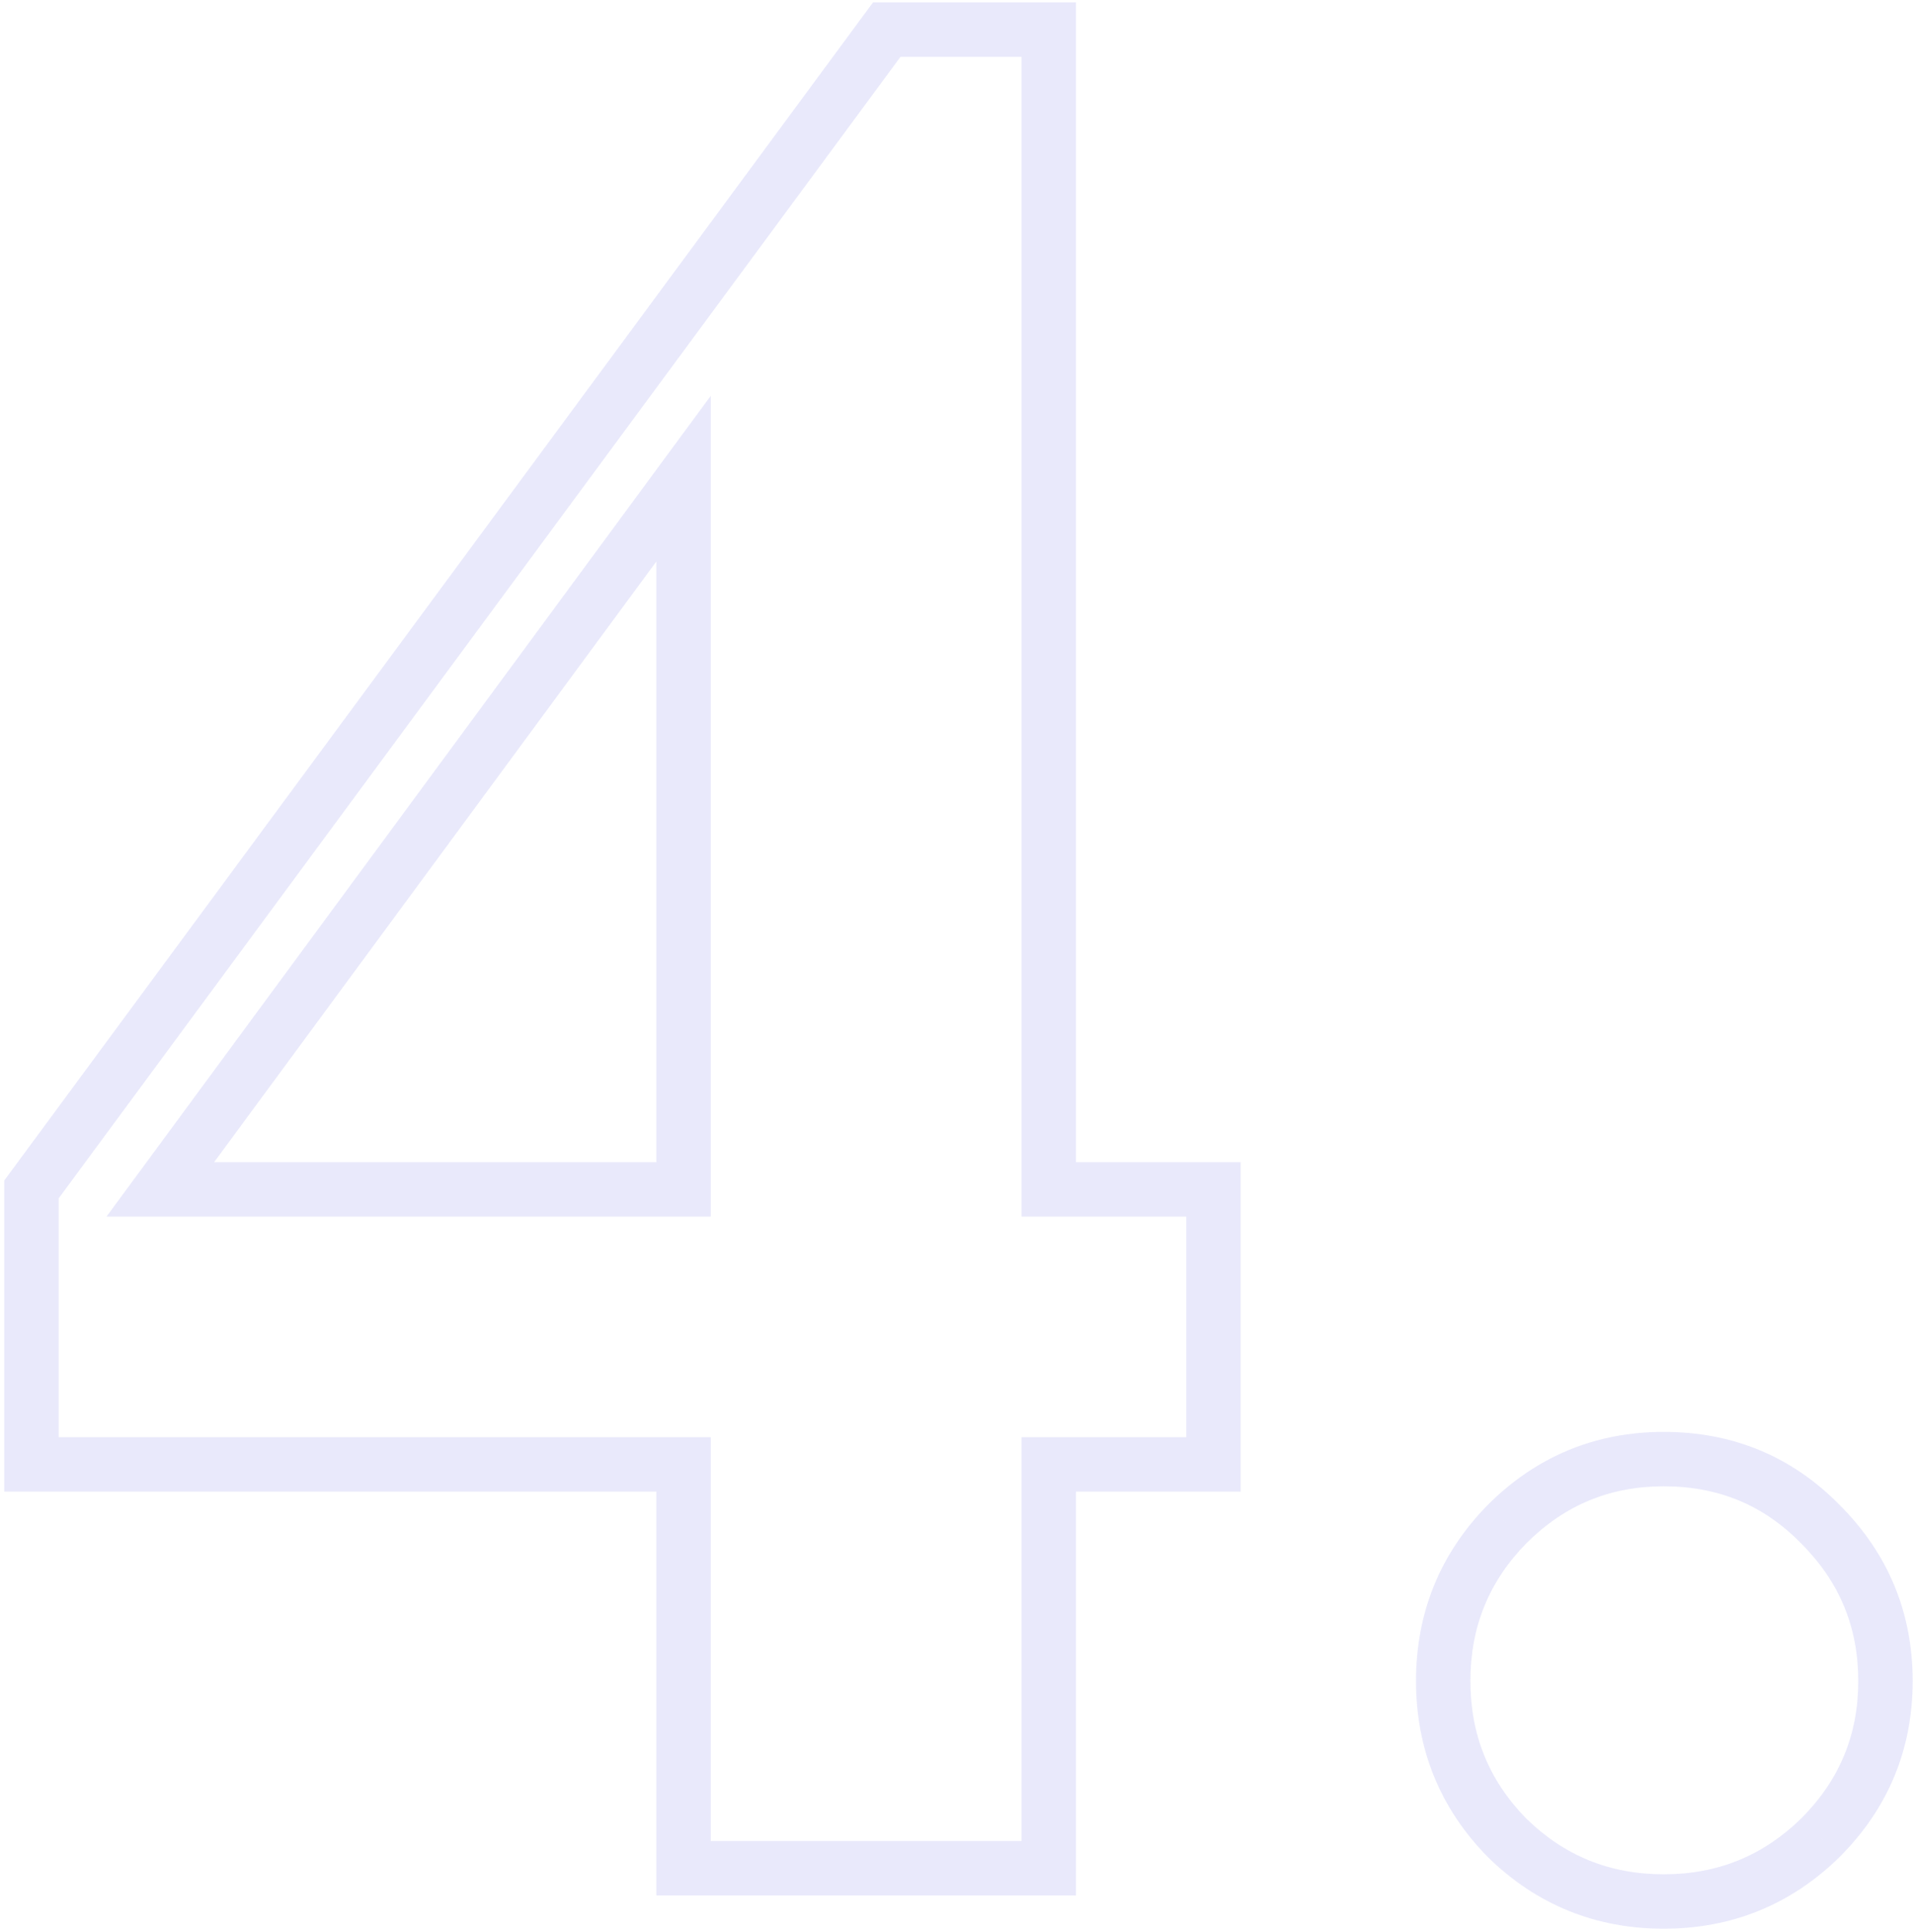 <svg width="211" height="213" viewBox="0 0 211 213" fill="none" xmlns="http://www.w3.org/2000/svg">
<path d="M3.471 131.146L1.057 129.366L0.471 130.16V131.146H3.471ZM97.807 3.266V0.266H96.292L95.392 1.485L97.807 3.266ZM115.678 3.266H118.678V0.266H115.678V3.266ZM115.678 131.146H112.678V134.146H115.678V131.146ZM133.842 131.146H136.842V128.146H133.842V131.146ZM133.842 161.469V164.469H136.842V161.469H133.842ZM115.678 161.469V158.469H112.678V161.469H115.678ZM115.678 206V209H118.678V206H115.678ZM75.395 206H72.395V209H75.395V206ZM75.395 161.469H78.395V158.469H75.395V161.469ZM3.471 161.469H0.471V164.469H3.471V161.469ZM17.68 131.146L15.264 129.368L11.745 134.146H17.68V131.146ZM75.395 131.146V134.146H78.395V131.146H75.395ZM75.395 52.777H78.395V43.645L72.979 50.998L75.395 52.777ZM5.885 132.927L100.221 5.047L95.392 1.485L1.057 129.366L5.885 132.927ZM97.807 6.266H115.678V0.266H97.807V6.266ZM112.678 3.266V131.146H118.678V3.266H112.678ZM115.678 134.146H133.842V128.146H115.678V134.146ZM130.842 131.146V161.469H136.842V131.146H130.842ZM133.842 158.469H115.678V164.469H133.842V158.469ZM112.678 161.469V206H118.678V161.469H112.678ZM115.678 203H75.395V209H115.678V203ZM78.395 206V161.469H72.395V206H78.395ZM75.395 158.469H3.471V164.469H75.395V158.469ZM6.471 161.469V131.146H0.471V161.469H6.471ZM17.68 134.146H75.395V128.146H17.68V134.146ZM78.395 131.146V52.777H72.395V131.146H78.395ZM72.979 50.998L15.264 129.368L20.095 132.925L77.81 54.556L72.979 50.998ZM200.785 168.061L198.642 170.16L198.653 170.171L198.664 170.182L200.785 168.061ZM200.785 202.631L202.885 204.774L202.896 204.763L202.907 204.752L200.785 202.631ZM166.215 202.631L164.072 204.73L164.093 204.752L164.116 204.774L166.215 202.631ZM166.215 168.061L164.094 165.939L164.083 165.95L164.072 165.961L166.215 168.061ZM183.5 163.883C189.548 163.883 194.532 165.964 198.642 170.16L202.928 165.961C197.664 160.587 191.124 157.883 183.5 157.883V163.883ZM198.664 170.182C202.889 174.407 204.963 179.407 204.963 185.346H210.963C210.963 177.808 208.252 171.284 202.907 165.939L198.664 170.182ZM204.963 185.346C204.963 191.284 202.889 196.284 198.664 200.51L202.907 204.752C208.252 199.407 210.963 192.883 210.963 185.346H204.963ZM198.686 200.488C194.465 204.622 189.459 206.662 183.5 206.662V212.662C191.018 212.662 197.535 210.014 202.885 204.774L198.686 200.488ZM183.5 206.662C177.541 206.662 172.535 204.622 168.314 200.488L164.116 204.774C169.465 210.014 175.982 212.662 183.5 212.662V206.662ZM168.358 200.532C164.223 196.311 162.184 191.304 162.184 185.346H156.184C156.184 192.864 158.831 199.381 164.072 204.73L168.358 200.532ZM162.184 185.346C162.184 179.387 164.223 174.381 168.358 170.16L164.072 165.961C158.831 171.311 156.184 177.828 156.184 185.346H162.184ZM168.336 170.182C172.561 165.957 177.561 163.883 183.5 163.883V157.883C175.962 157.883 169.439 160.594 164.094 165.939L168.336 170.182Z" fill="#4449DB" fill-opacity="0.12"/>
</svg>
